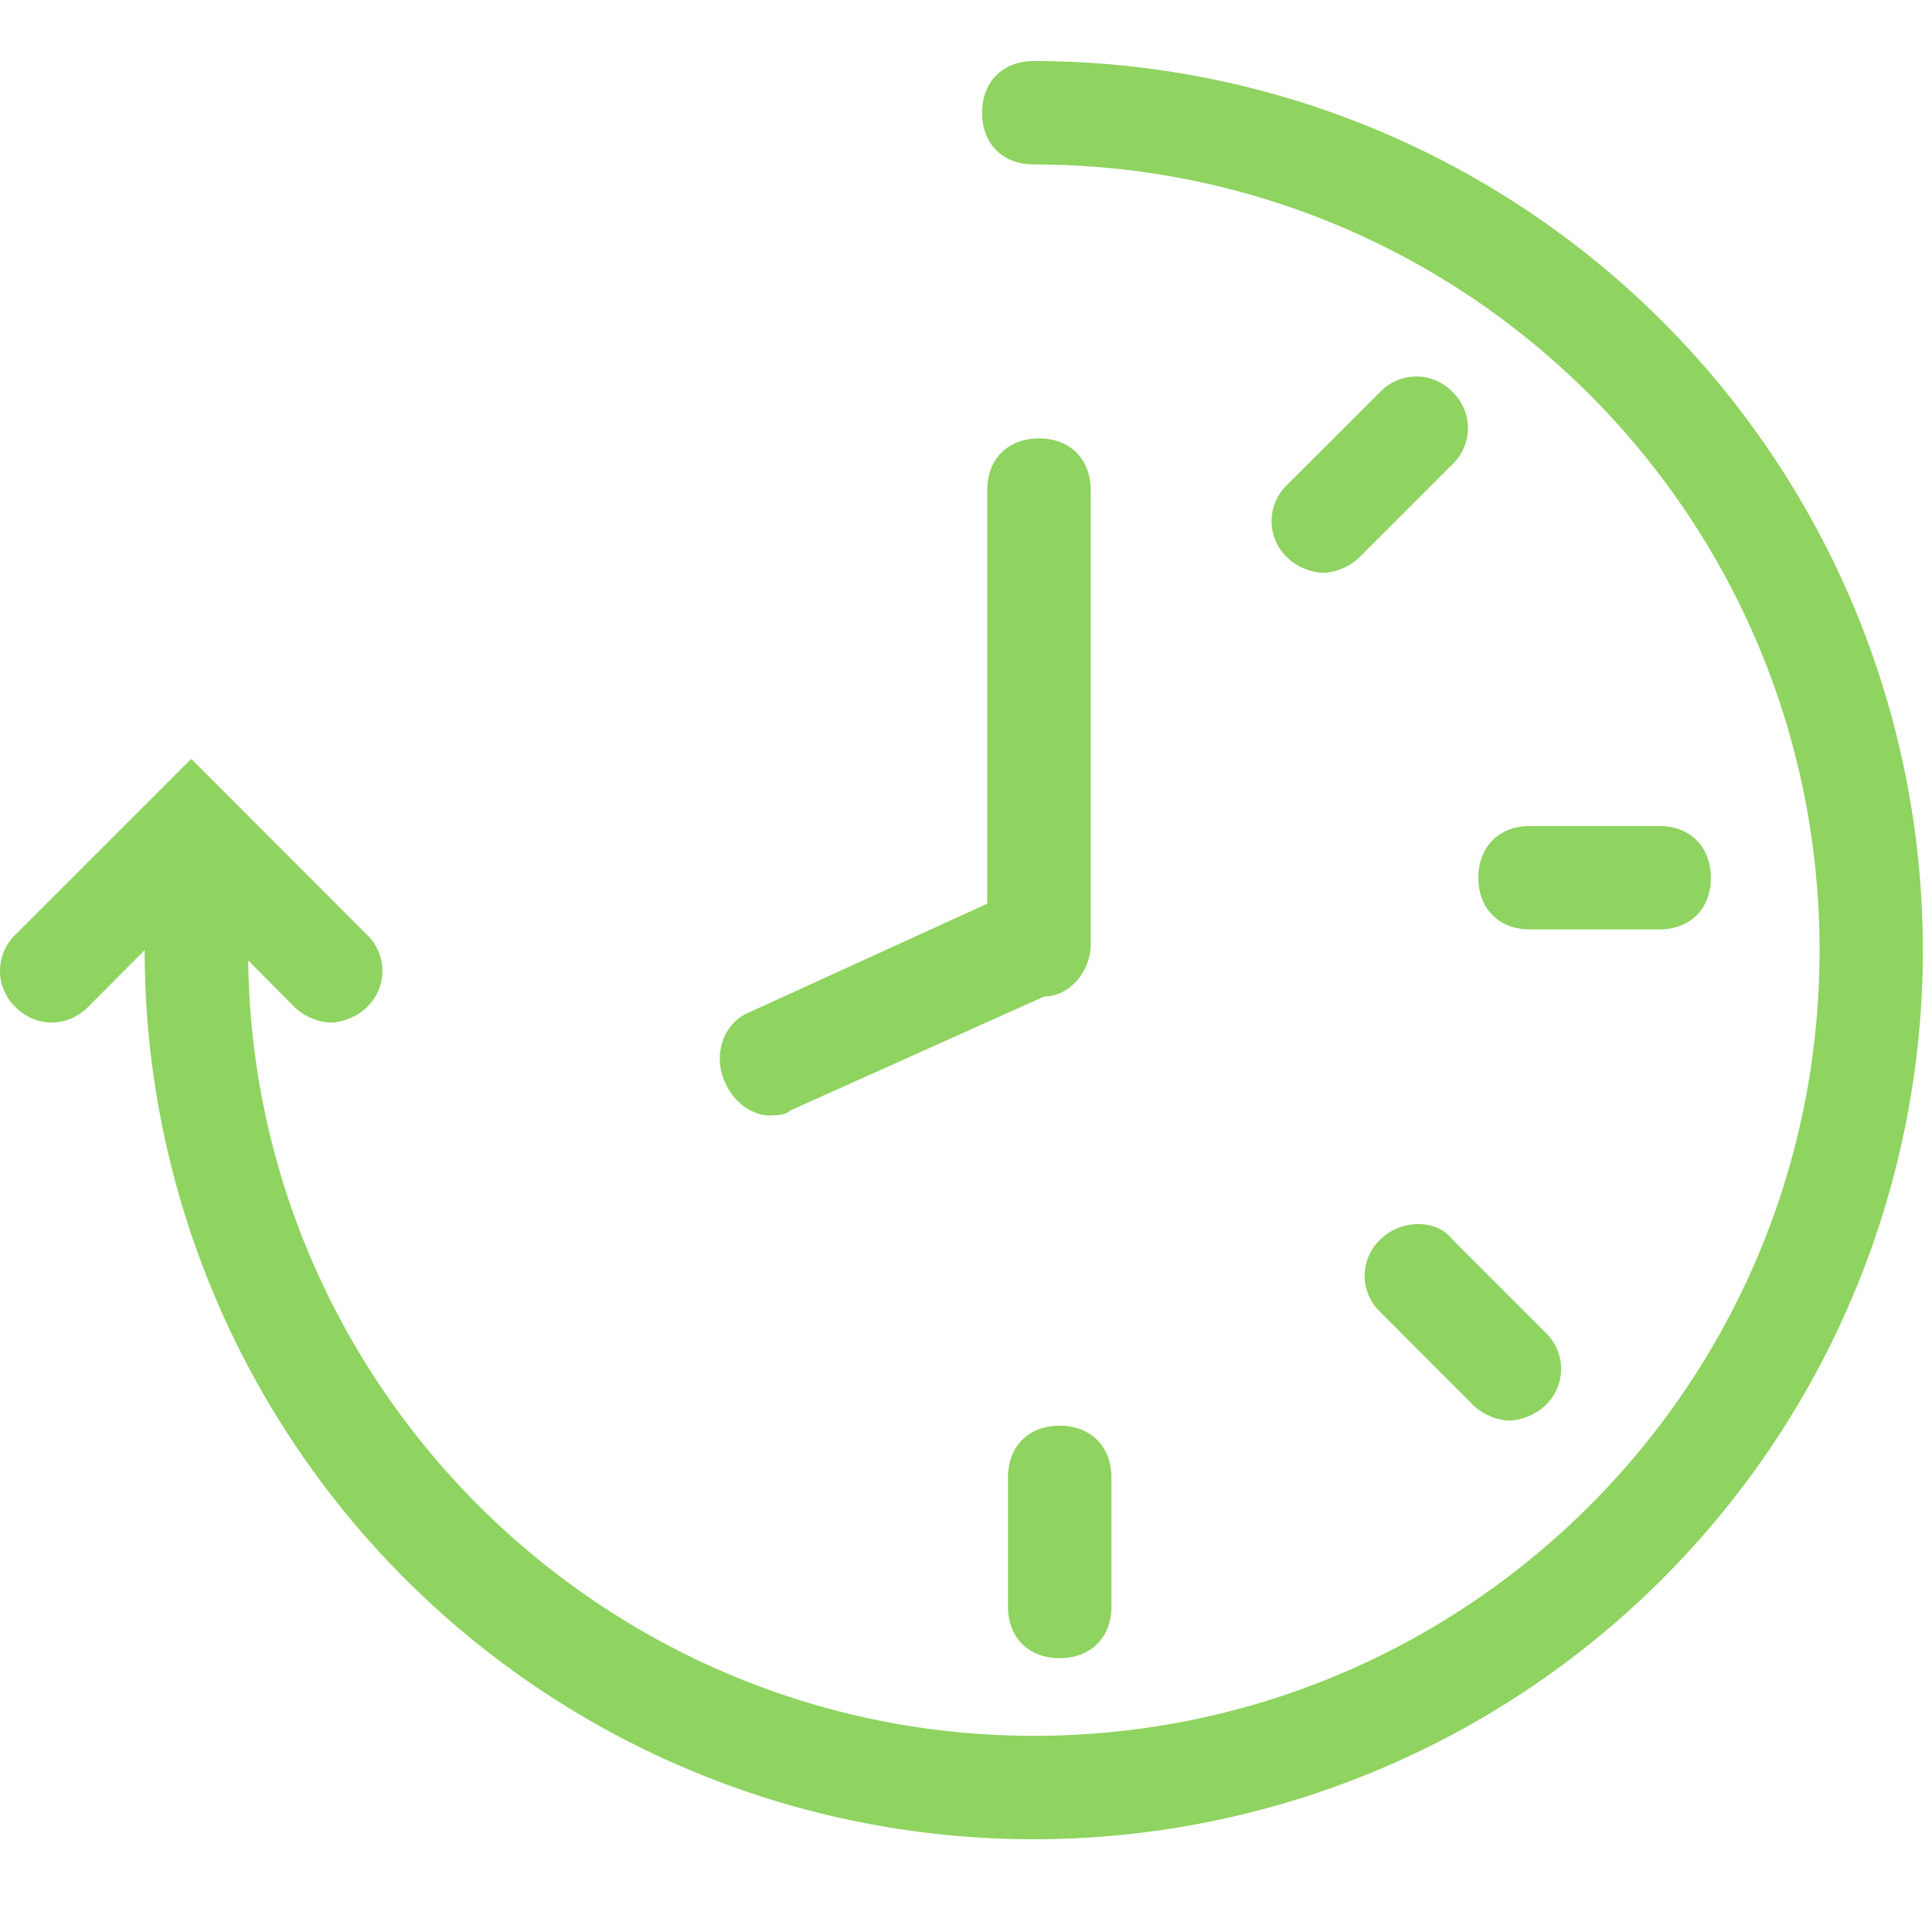 <?xml version="1.0" standalone="no"?><!DOCTYPE svg PUBLIC "-//W3C//DTD SVG 1.1//EN" "http://www.w3.org/Graphics/SVG/1.1/DTD/svg11.dtd"><svg t="1606377300128" class="icon" viewBox="0 0 1024 1024" version="1.1" xmlns="http://www.w3.org/2000/svg" p-id="1147" xmlns:xlink="http://www.w3.org/1999/xlink" width="200" height="200"><defs><style type="text/css"></style></defs><path d="M534.255 783.019v68.54c0 16.384 10.923 27.307 27.375 27.307 16.452 0 27.443-10.923 27.443-27.307V783.019c0-16.384-10.923-27.375-27.443-27.375-16.384 0-27.375 10.923-27.375 27.375z m197.291-126.02a26.419 26.419 0 0 0 0 38.366l49.289 49.357c5.461 5.461 13.653 8.192 19.115 8.192 5.53 0 13.722-2.731 19.251-8.192a26.487 26.487 0 0 0 0-38.366l-49.357-49.357c-8.192-10.923-27.375-10.923-38.298 0z m147.934-164.386c16.384 0 27.307-10.923 27.307-27.375 0-16.384-10.923-27.443-27.307-27.443h-68.54c-16.384 0-27.375 10.991-27.375 27.443 0 16.384 10.923 27.375 27.375 27.375h68.54z m-147.934-284.877l-49.357 49.289a26.487 26.487 0 0 0 0 38.366c5.461 5.461 13.653 8.192 19.183 8.192 5.461 0 13.653-2.731 19.115-8.192l49.357-49.357a26.487 26.487 0 0 0 0-38.298 26.487 26.487 0 0 0-38.298 0zM408.235 591.189c2.731 0 8.192 0 10.923-2.731l134.281-60.279c13.653 0 24.644-13.653 24.644-27.375V259.755c0-16.384-10.923-27.375-27.375-27.375-16.452 0-27.443 10.923-27.443 27.307v219.273l-126.02 57.549c-13.653 5.461-19.115 21.845-13.653 35.567 5.461 13.653 16.384 19.183 24.576 19.183z" p-id="1148" fill="#8fd360"></path><path d="M520.533 59.802c0 16.384 10.923 27.375 27.443 27.375 230.127 0 416.427 186.368 416.427 416.427 0 230.127-186.3 416.427-416.427 416.427-227.396 0-413.696-183.569-416.427-410.965l24.576 24.713c5.53 5.461 13.722 8.192 19.183 8.192 5.461 0 13.722-2.731 19.183-8.192a26.556 26.556 0 0 0 0-38.366L101.376 402.227 8.192 495.411a26.556 26.556 0 0 0 0 38.366c10.923 10.923 27.443 10.923 38.434 0l30.037-30.174A471.245 471.245 0 1 0 547.977 32.358c-16.452 0-27.443 10.991-27.443 27.443z" p-id="1149" fill="#8fd360"></path></svg>